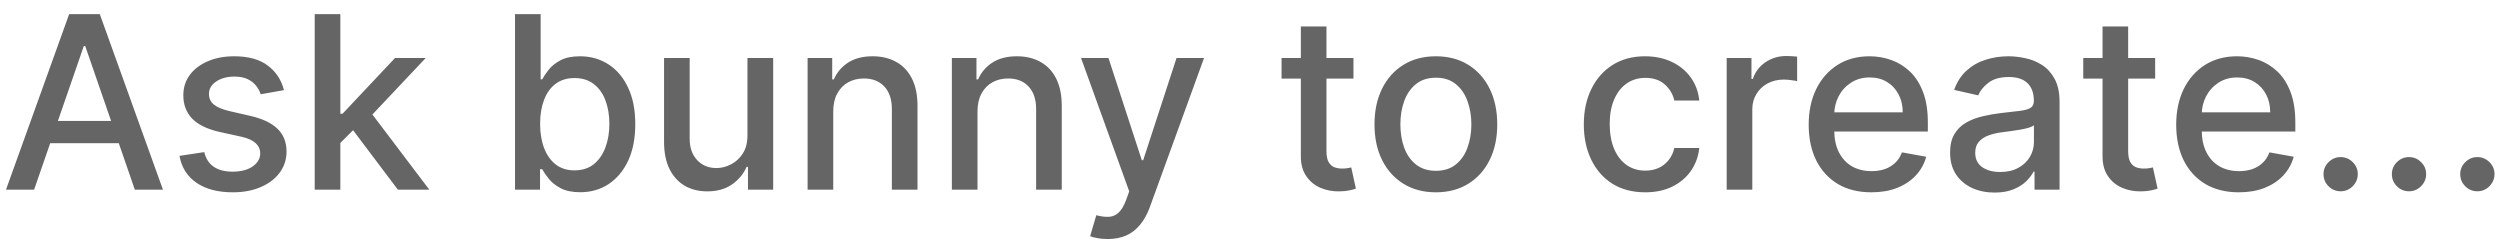 <svg width="145" height="14" viewBox="0 0 145 14" fill="none" xmlns="http://www.w3.org/2000/svg">
<path d="M1.979 11H0.348L4.012 0.818H5.787L9.451 11H7.82L4.942 2.668H4.862L1.979 11ZM2.252 7.013H7.542V8.305H2.252V7.013ZM16.47 5.228L15.122 5.467C15.066 5.294 14.976 5.13 14.854 4.974C14.735 4.819 14.572 4.691 14.367 4.592C14.161 4.492 13.904 4.442 13.596 4.442C13.175 4.442 12.824 4.537 12.542 4.726C12.26 4.911 12.12 5.152 12.12 5.447C12.12 5.702 12.214 5.907 12.403 6.063C12.592 6.219 12.897 6.347 13.318 6.446L14.531 6.724C15.233 6.887 15.757 7.137 16.102 7.475C16.446 7.813 16.619 8.252 16.619 8.793C16.619 9.25 16.486 9.658 16.221 10.016C15.959 10.37 15.593 10.649 15.122 10.851C14.655 11.053 14.113 11.154 13.497 11.154C12.642 11.154 11.944 10.972 11.404 10.607C10.863 10.239 10.532 9.717 10.409 9.041L11.846 8.822C11.935 9.197 12.12 9.48 12.398 9.673C12.676 9.862 13.039 9.956 13.487 9.956C13.974 9.956 14.363 9.855 14.655 9.653C14.947 9.447 15.092 9.197 15.092 8.902C15.092 8.663 15.003 8.463 14.824 8.3C14.648 8.138 14.378 8.015 14.014 7.933L12.721 7.649C12.008 7.487 11.482 7.228 11.14 6.874C10.802 6.519 10.633 6.07 10.633 5.526C10.633 5.076 10.759 4.681 11.011 4.343C11.263 4.005 11.611 3.741 12.055 3.553C12.499 3.36 13.008 3.264 13.581 3.264C14.406 3.264 15.056 3.443 15.53 3.801C16.004 4.156 16.317 4.631 16.47 5.228ZM19.62 8.41L19.61 6.595H19.869L22.912 3.364H24.691L21.221 7.043H20.988L19.62 8.41ZM18.253 11V0.818H19.74V11H18.253ZM23.076 11L20.341 7.371L21.365 6.332L24.9 11H23.076ZM29.871 11V0.818H31.357V4.602H31.447C31.533 4.442 31.657 4.259 31.819 4.05C31.982 3.841 32.207 3.659 32.496 3.503C32.784 3.344 33.165 3.264 33.639 3.264C34.255 3.264 34.806 3.42 35.29 3.732C35.773 4.043 36.153 4.492 36.428 5.079C36.706 5.665 36.846 6.371 36.846 7.197C36.846 8.022 36.708 8.73 36.433 9.32C36.158 9.906 35.78 10.359 35.3 10.677C34.819 10.992 34.27 11.149 33.654 11.149C33.19 11.149 32.81 11.071 32.515 10.915C32.224 10.76 31.995 10.577 31.829 10.369C31.664 10.16 31.536 9.974 31.447 9.812H31.322V11H29.871ZM31.327 7.182C31.327 7.719 31.405 8.189 31.561 8.594C31.717 8.998 31.942 9.315 32.237 9.543C32.532 9.769 32.893 9.881 33.321 9.881C33.765 9.881 34.136 9.764 34.434 9.528C34.733 9.29 34.958 8.967 35.111 8.559C35.266 8.151 35.344 7.692 35.344 7.182C35.344 6.678 35.268 6.226 35.116 5.825C34.966 5.424 34.741 5.107 34.44 4.875C34.141 4.643 33.768 4.527 33.321 4.527C32.89 4.527 32.525 4.638 32.227 4.86C31.932 5.082 31.708 5.392 31.556 5.79C31.404 6.188 31.327 6.652 31.327 7.182ZM43.352 7.833V3.364H44.844V11H43.382V9.678H43.303C43.127 10.085 42.845 10.425 42.457 10.697C42.073 10.965 41.594 11.099 41.021 11.099C40.53 11.099 40.096 10.992 39.718 10.776C39.343 10.557 39.048 10.234 38.833 9.807C38.621 9.379 38.515 8.851 38.515 8.221V3.364H40.001V8.042C40.001 8.562 40.146 8.977 40.434 9.285C40.722 9.593 41.097 9.747 41.557 9.747C41.836 9.747 42.113 9.678 42.388 9.538C42.666 9.399 42.897 9.189 43.079 8.907C43.264 8.625 43.356 8.267 43.352 7.833ZM48.328 6.466V11H46.841V3.364H48.268V4.607H48.362C48.538 4.202 48.813 3.877 49.188 3.632C49.566 3.387 50.041 3.264 50.614 3.264C51.135 3.264 51.591 3.374 51.982 3.592C52.373 3.808 52.676 4.129 52.892 4.557C53.107 4.984 53.215 5.513 53.215 6.143V11H51.728V6.322C51.728 5.768 51.584 5.336 51.296 5.024C51.007 4.709 50.611 4.552 50.107 4.552C49.763 4.552 49.456 4.626 49.188 4.776C48.922 4.925 48.712 5.143 48.556 5.432C48.404 5.717 48.328 6.062 48.328 6.466ZM56.695 6.466V11H55.208V3.364H56.635V4.607H56.73C56.905 4.202 57.18 3.877 57.555 3.632C57.933 3.387 58.408 3.264 58.982 3.264C59.502 3.264 59.958 3.374 60.349 3.592C60.74 3.808 61.043 4.129 61.259 4.557C61.474 4.984 61.582 5.513 61.582 6.143V11H60.095V6.322C60.095 5.768 59.951 5.336 59.663 5.024C59.374 4.709 58.978 4.552 58.475 4.552C58.13 4.552 57.823 4.626 57.555 4.776C57.29 4.925 57.079 5.143 56.923 5.432C56.771 5.717 56.695 6.062 56.695 6.466ZM64.242 13.864C64.02 13.864 63.817 13.845 63.635 13.809C63.453 13.776 63.317 13.739 63.227 13.7L63.585 12.482C63.857 12.555 64.099 12.586 64.311 12.576C64.523 12.566 64.711 12.486 64.873 12.337C65.039 12.188 65.185 11.945 65.311 11.607L65.495 11.099L62.7 3.364H64.291L66.225 9.29H66.305L68.239 3.364H69.835L66.688 12.019C66.542 12.417 66.356 12.753 66.131 13.028C65.906 13.307 65.637 13.516 65.326 13.655C65.014 13.794 64.653 13.864 64.242 13.864ZM78.501 3.364V4.557H74.33V3.364H78.501ZM75.449 1.534H76.935V8.758C76.935 9.046 76.978 9.263 77.065 9.409C77.151 9.552 77.262 9.649 77.398 9.702C77.537 9.752 77.688 9.777 77.85 9.777C77.969 9.777 78.074 9.769 78.163 9.752C78.253 9.736 78.322 9.722 78.372 9.712L78.641 10.94C78.555 10.973 78.432 11.007 78.273 11.04C78.114 11.076 77.915 11.096 77.676 11.099C77.285 11.106 76.921 11.037 76.582 10.891C76.244 10.745 75.971 10.519 75.762 10.214C75.553 9.91 75.449 9.527 75.449 9.066V1.534ZM83.28 11.154C82.564 11.154 81.94 10.99 81.406 10.662C80.873 10.334 80.458 9.875 80.163 9.285C79.868 8.695 79.721 8.005 79.721 7.217C79.721 6.424 79.868 5.732 80.163 5.138C80.458 4.545 80.873 4.085 81.406 3.756C81.94 3.428 82.564 3.264 83.28 3.264C83.996 3.264 84.621 3.428 85.155 3.756C85.688 4.085 86.103 4.545 86.397 5.138C86.692 5.732 86.84 6.424 86.84 7.217C86.84 8.005 86.692 8.695 86.397 9.285C86.103 9.875 85.688 10.334 85.155 10.662C84.621 10.99 83.996 11.154 83.28 11.154ZM83.285 9.906C83.749 9.906 84.134 9.784 84.439 9.538C84.744 9.293 84.969 8.967 85.115 8.559C85.264 8.151 85.339 7.702 85.339 7.212C85.339 6.724 85.264 6.277 85.115 5.869C84.969 5.458 84.744 5.129 84.439 4.88C84.134 4.631 83.749 4.507 83.285 4.507C82.818 4.507 82.43 4.631 82.122 4.88C81.817 5.129 81.59 5.458 81.441 5.869C81.295 6.277 81.222 6.724 81.222 7.212C81.222 7.702 81.295 8.151 81.441 8.559C81.59 8.967 81.817 9.293 82.122 9.538C82.43 9.784 82.818 9.906 83.285 9.906ZM95.421 11.154C94.682 11.154 94.046 10.987 93.512 10.652C92.982 10.314 92.574 9.848 92.289 9.255C92.004 8.662 91.861 7.982 91.861 7.217C91.861 6.441 92.007 5.757 92.299 5.163C92.591 4.567 93.001 4.101 93.532 3.766C94.062 3.432 94.687 3.264 95.406 3.264C95.986 3.264 96.503 3.372 96.957 3.587C97.411 3.799 97.778 4.098 98.056 4.482C98.338 4.867 98.505 5.316 98.558 5.83H97.111C97.032 5.472 96.85 5.163 96.564 4.905C96.283 4.646 95.905 4.517 95.431 4.517C95.017 4.517 94.654 4.626 94.342 4.845C94.034 5.061 93.794 5.369 93.621 5.77C93.449 6.168 93.363 6.638 93.363 7.182C93.363 7.739 93.447 8.219 93.616 8.624C93.785 9.028 94.024 9.341 94.332 9.563C94.644 9.785 95.01 9.896 95.431 9.896C95.713 9.896 95.968 9.845 96.197 9.742C96.429 9.636 96.623 9.485 96.778 9.29C96.937 9.094 97.048 8.859 97.111 8.584H98.558C98.505 9.078 98.344 9.518 98.076 9.906C97.807 10.294 97.448 10.599 96.997 10.821C96.549 11.043 96.024 11.154 95.421 11.154ZM100.148 11V3.364H101.585V4.577H101.664C101.803 4.166 102.049 3.843 102.4 3.607C102.754 3.369 103.156 3.249 103.603 3.249C103.696 3.249 103.805 3.253 103.931 3.259C104.06 3.266 104.161 3.274 104.234 3.284V4.706C104.175 4.689 104.069 4.671 103.916 4.651C103.764 4.628 103.611 4.616 103.459 4.616C103.107 4.616 102.794 4.691 102.519 4.84C102.247 4.986 102.032 5.19 101.873 5.452C101.714 5.71 101.634 6.005 101.634 6.337V11H100.148ZM108.539 11.154C107.786 11.154 107.138 10.993 106.595 10.672C106.054 10.347 105.637 9.891 105.342 9.305C105.05 8.715 104.904 8.024 104.904 7.232C104.904 6.449 105.05 5.76 105.342 5.163C105.637 4.567 106.048 4.101 106.575 3.766C107.105 3.432 107.725 3.264 108.434 3.264C108.865 3.264 109.283 3.335 109.687 3.478C110.091 3.62 110.454 3.844 110.776 4.149C111.097 4.454 111.351 4.85 111.536 5.337C111.722 5.821 111.815 6.41 111.815 7.102V7.629H105.744V6.516H110.358C110.358 6.125 110.279 5.778 110.119 5.477C109.96 5.172 109.737 4.931 109.448 4.756C109.163 4.58 108.829 4.492 108.444 4.492C108.026 4.492 107.662 4.595 107.35 4.8C107.042 5.003 106.803 5.268 106.634 5.596C106.469 5.921 106.386 6.274 106.386 6.655V7.525C106.386 8.035 106.475 8.469 106.654 8.827C106.837 9.185 107.09 9.459 107.415 9.648C107.74 9.833 108.119 9.926 108.553 9.926C108.835 9.926 109.092 9.886 109.324 9.807C109.556 9.724 109.757 9.601 109.926 9.439C110.095 9.277 110.224 9.076 110.313 8.837L111.72 9.091C111.608 9.505 111.405 9.868 111.114 10.18C110.825 10.488 110.463 10.728 110.025 10.901C109.591 11.07 109.095 11.154 108.539 11.154ZM115.686 11.169C115.203 11.169 114.765 11.079 114.374 10.901C113.983 10.718 113.673 10.455 113.444 10.11C113.219 9.765 113.106 9.343 113.106 8.842C113.106 8.411 113.189 8.057 113.355 7.778C113.52 7.5 113.744 7.28 114.026 7.117C114.308 6.955 114.623 6.832 114.971 6.749C115.319 6.666 115.673 6.603 116.034 6.56C116.492 6.507 116.863 6.464 117.148 6.431C117.433 6.395 117.64 6.337 117.77 6.257C117.899 6.178 117.963 6.048 117.963 5.869V5.835C117.963 5.4 117.841 5.064 117.596 4.825C117.354 4.587 116.992 4.467 116.512 4.467C116.011 4.467 115.617 4.578 115.328 4.8C115.043 5.019 114.846 5.263 114.737 5.531L113.34 5.213C113.506 4.749 113.748 4.375 114.066 4.089C114.387 3.801 114.757 3.592 115.174 3.463C115.592 3.33 116.031 3.264 116.492 3.264C116.797 3.264 117.12 3.301 117.461 3.374C117.806 3.443 118.127 3.572 118.426 3.761C118.727 3.95 118.974 4.22 119.167 4.572C119.359 4.92 119.455 5.372 119.455 5.929V11H118.003V9.956H117.944C117.847 10.148 117.703 10.337 117.511 10.523C117.319 10.708 117.072 10.863 116.77 10.985C116.469 11.108 116.107 11.169 115.686 11.169ZM116.01 9.976C116.421 9.976 116.772 9.895 117.064 9.732C117.359 9.57 117.582 9.358 117.735 9.096C117.891 8.831 117.968 8.547 117.968 8.246V7.261C117.915 7.314 117.813 7.364 117.66 7.411C117.511 7.454 117.34 7.492 117.148 7.525C116.956 7.555 116.769 7.583 116.586 7.609C116.404 7.633 116.252 7.652 116.129 7.669C115.841 7.705 115.577 7.767 115.338 7.853C115.103 7.939 114.914 8.063 114.772 8.226C114.632 8.385 114.563 8.597 114.563 8.862C114.563 9.23 114.699 9.509 114.971 9.697C115.242 9.883 115.589 9.976 116.01 9.976ZM124.999 3.364V4.557H120.828V3.364H124.999ZM121.947 1.534H123.433V8.758C123.433 9.046 123.477 9.263 123.563 9.409C123.649 9.552 123.76 9.649 123.896 9.702C124.035 9.752 124.186 9.777 124.348 9.777C124.468 9.777 124.572 9.769 124.661 9.752C124.751 9.736 124.82 9.722 124.87 9.712L125.139 10.94C125.052 10.973 124.93 11.007 124.771 11.04C124.612 11.076 124.413 11.096 124.174 11.099C123.783 11.106 123.419 11.037 123.08 10.891C122.742 10.745 122.469 10.519 122.26 10.214C122.051 9.91 121.947 9.527 121.947 9.066V1.534ZM129.853 11.154C129.101 11.154 128.453 10.993 127.909 10.672C127.369 10.347 126.951 9.891 126.656 9.305C126.365 8.715 126.219 8.024 126.219 7.232C126.219 6.449 126.365 5.76 126.656 5.163C126.951 4.567 127.362 4.101 127.889 3.766C128.42 3.432 129.039 3.264 129.749 3.264C130.179 3.264 130.597 3.335 131.001 3.478C131.406 3.62 131.769 3.844 132.09 4.149C132.412 4.454 132.665 4.85 132.851 5.337C133.036 5.821 133.129 6.41 133.129 7.102V7.629H127.059V6.516H131.673C131.673 6.125 131.593 5.778 131.434 5.477C131.275 5.172 131.051 4.931 130.763 4.756C130.478 4.58 130.143 4.492 129.759 4.492C129.341 4.492 128.976 4.595 128.665 4.8C128.357 5.003 128.118 5.268 127.949 5.596C127.783 5.921 127.7 6.274 127.7 6.655V7.525C127.7 8.035 127.79 8.469 127.969 8.827C128.151 9.185 128.405 9.459 128.729 9.648C129.054 9.833 129.434 9.926 129.868 9.926C130.15 9.926 130.406 9.886 130.638 9.807C130.871 9.724 131.071 9.601 131.24 9.439C131.409 9.277 131.538 9.076 131.628 8.837L133.035 9.091C132.922 9.505 132.72 9.868 132.428 10.18C132.14 10.488 131.777 10.728 131.339 10.901C130.905 11.07 130.41 11.154 129.853 11.154ZM135.758 11.095C135.486 11.095 135.253 10.998 135.057 10.806C134.861 10.611 134.764 10.375 134.764 10.1C134.764 9.828 134.861 9.596 135.057 9.404C135.253 9.209 135.486 9.111 135.758 9.111C136.03 9.111 136.263 9.209 136.459 9.404C136.655 9.596 136.752 9.828 136.752 10.1C136.752 10.282 136.706 10.45 136.613 10.602C136.524 10.751 136.404 10.871 136.255 10.96C136.106 11.05 135.94 11.095 135.758 11.095ZM139.723 11.095C139.451 11.095 139.217 10.998 139.022 10.806C138.826 10.611 138.729 10.375 138.729 10.1C138.729 9.828 138.826 9.596 139.022 9.404C139.217 9.209 139.451 9.111 139.723 9.111C139.995 9.111 140.228 9.209 140.424 9.404C140.619 9.596 140.717 9.828 140.717 10.1C140.717 10.282 140.671 10.45 140.578 10.602C140.488 10.751 140.369 10.871 140.22 10.96C140.071 11.05 139.905 11.095 139.723 11.095ZM143.688 11.095C143.416 11.095 143.182 10.998 142.987 10.806C142.791 10.611 142.693 10.375 142.693 10.1C142.693 9.828 142.791 9.596 142.987 9.404C143.182 9.209 143.416 9.111 143.688 9.111C143.959 9.111 144.193 9.209 144.389 9.404C144.584 9.596 144.682 9.828 144.682 10.1C144.682 10.282 144.636 10.45 144.543 10.602C144.453 10.751 144.334 10.871 144.185 10.96C144.036 11.05 143.87 11.095 143.688 11.095Z" fill="#656565"/>
</svg>

